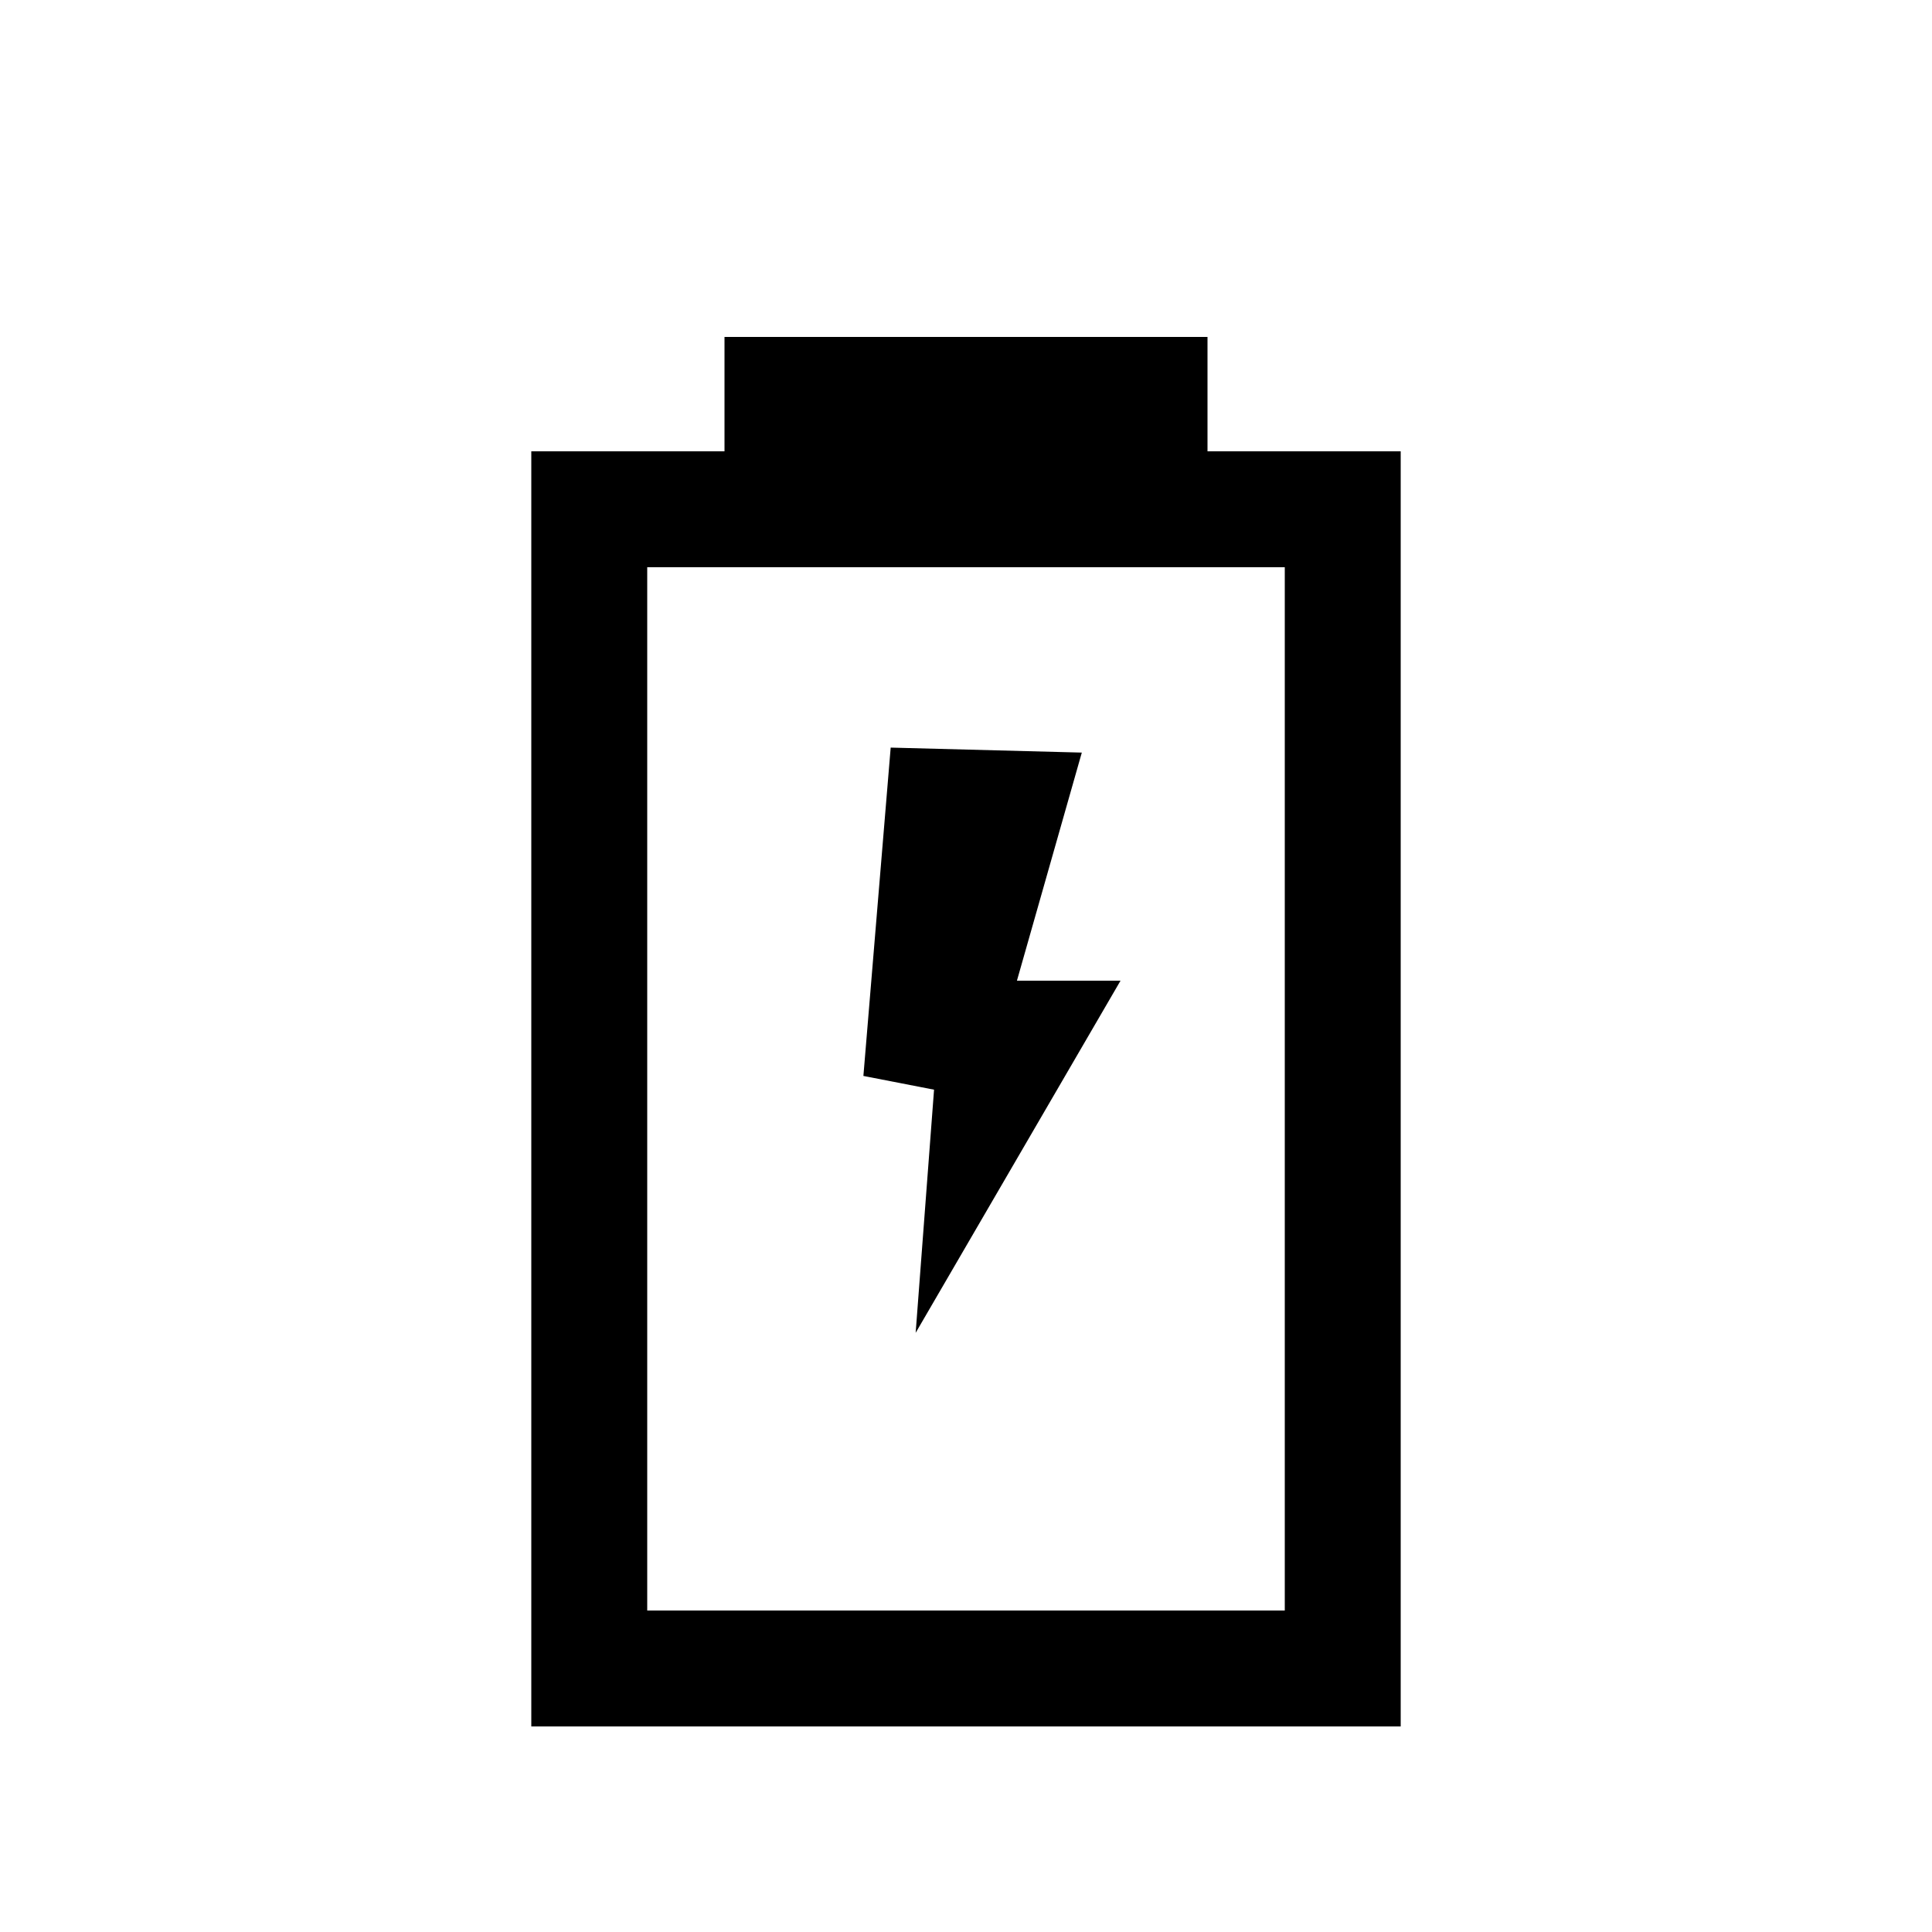 <?xml version="1.0" encoding="utf-8"?>
<!-- Generator: Adobe Adobe Illustrator 24.2.0, SVG Export Plug-In . SVG Version: 6.00 Build 0)  -->
<svg version="1.1" id="Layer_1" xmlns="http://www.w3.org/2000/svg" xmlns:xlink="http://www.w3.org/1999/xlink" x="0px" y="0px"
	 width="50px" height="50px" viewBox="0 0 50 50" style="enable-background:new 0 0 50 50;" xml:space="preserve">
<style type="text/css">
	.st0{fill:none;stroke:#000000;stroke-width:3;stroke-miterlimit:10;}
	.st1{stroke:#000000;stroke-miterlimit:10;}
</style>
<rect x="15.25" y="13.18" class="st0" width="19.5" height="30"/>
<polygon class="st1" points="23.51,19.86 27.34,19.96 25.09,27.87 22.88,27.44 "/>
<polyline class="st1" points="25.07,25.88 28.13,25.88 24.36,32.36 24.68,28.13 "/>
<rect x="19.25" y="9.22" class="st1" width="11.5" height="3.5"/>
</svg>

